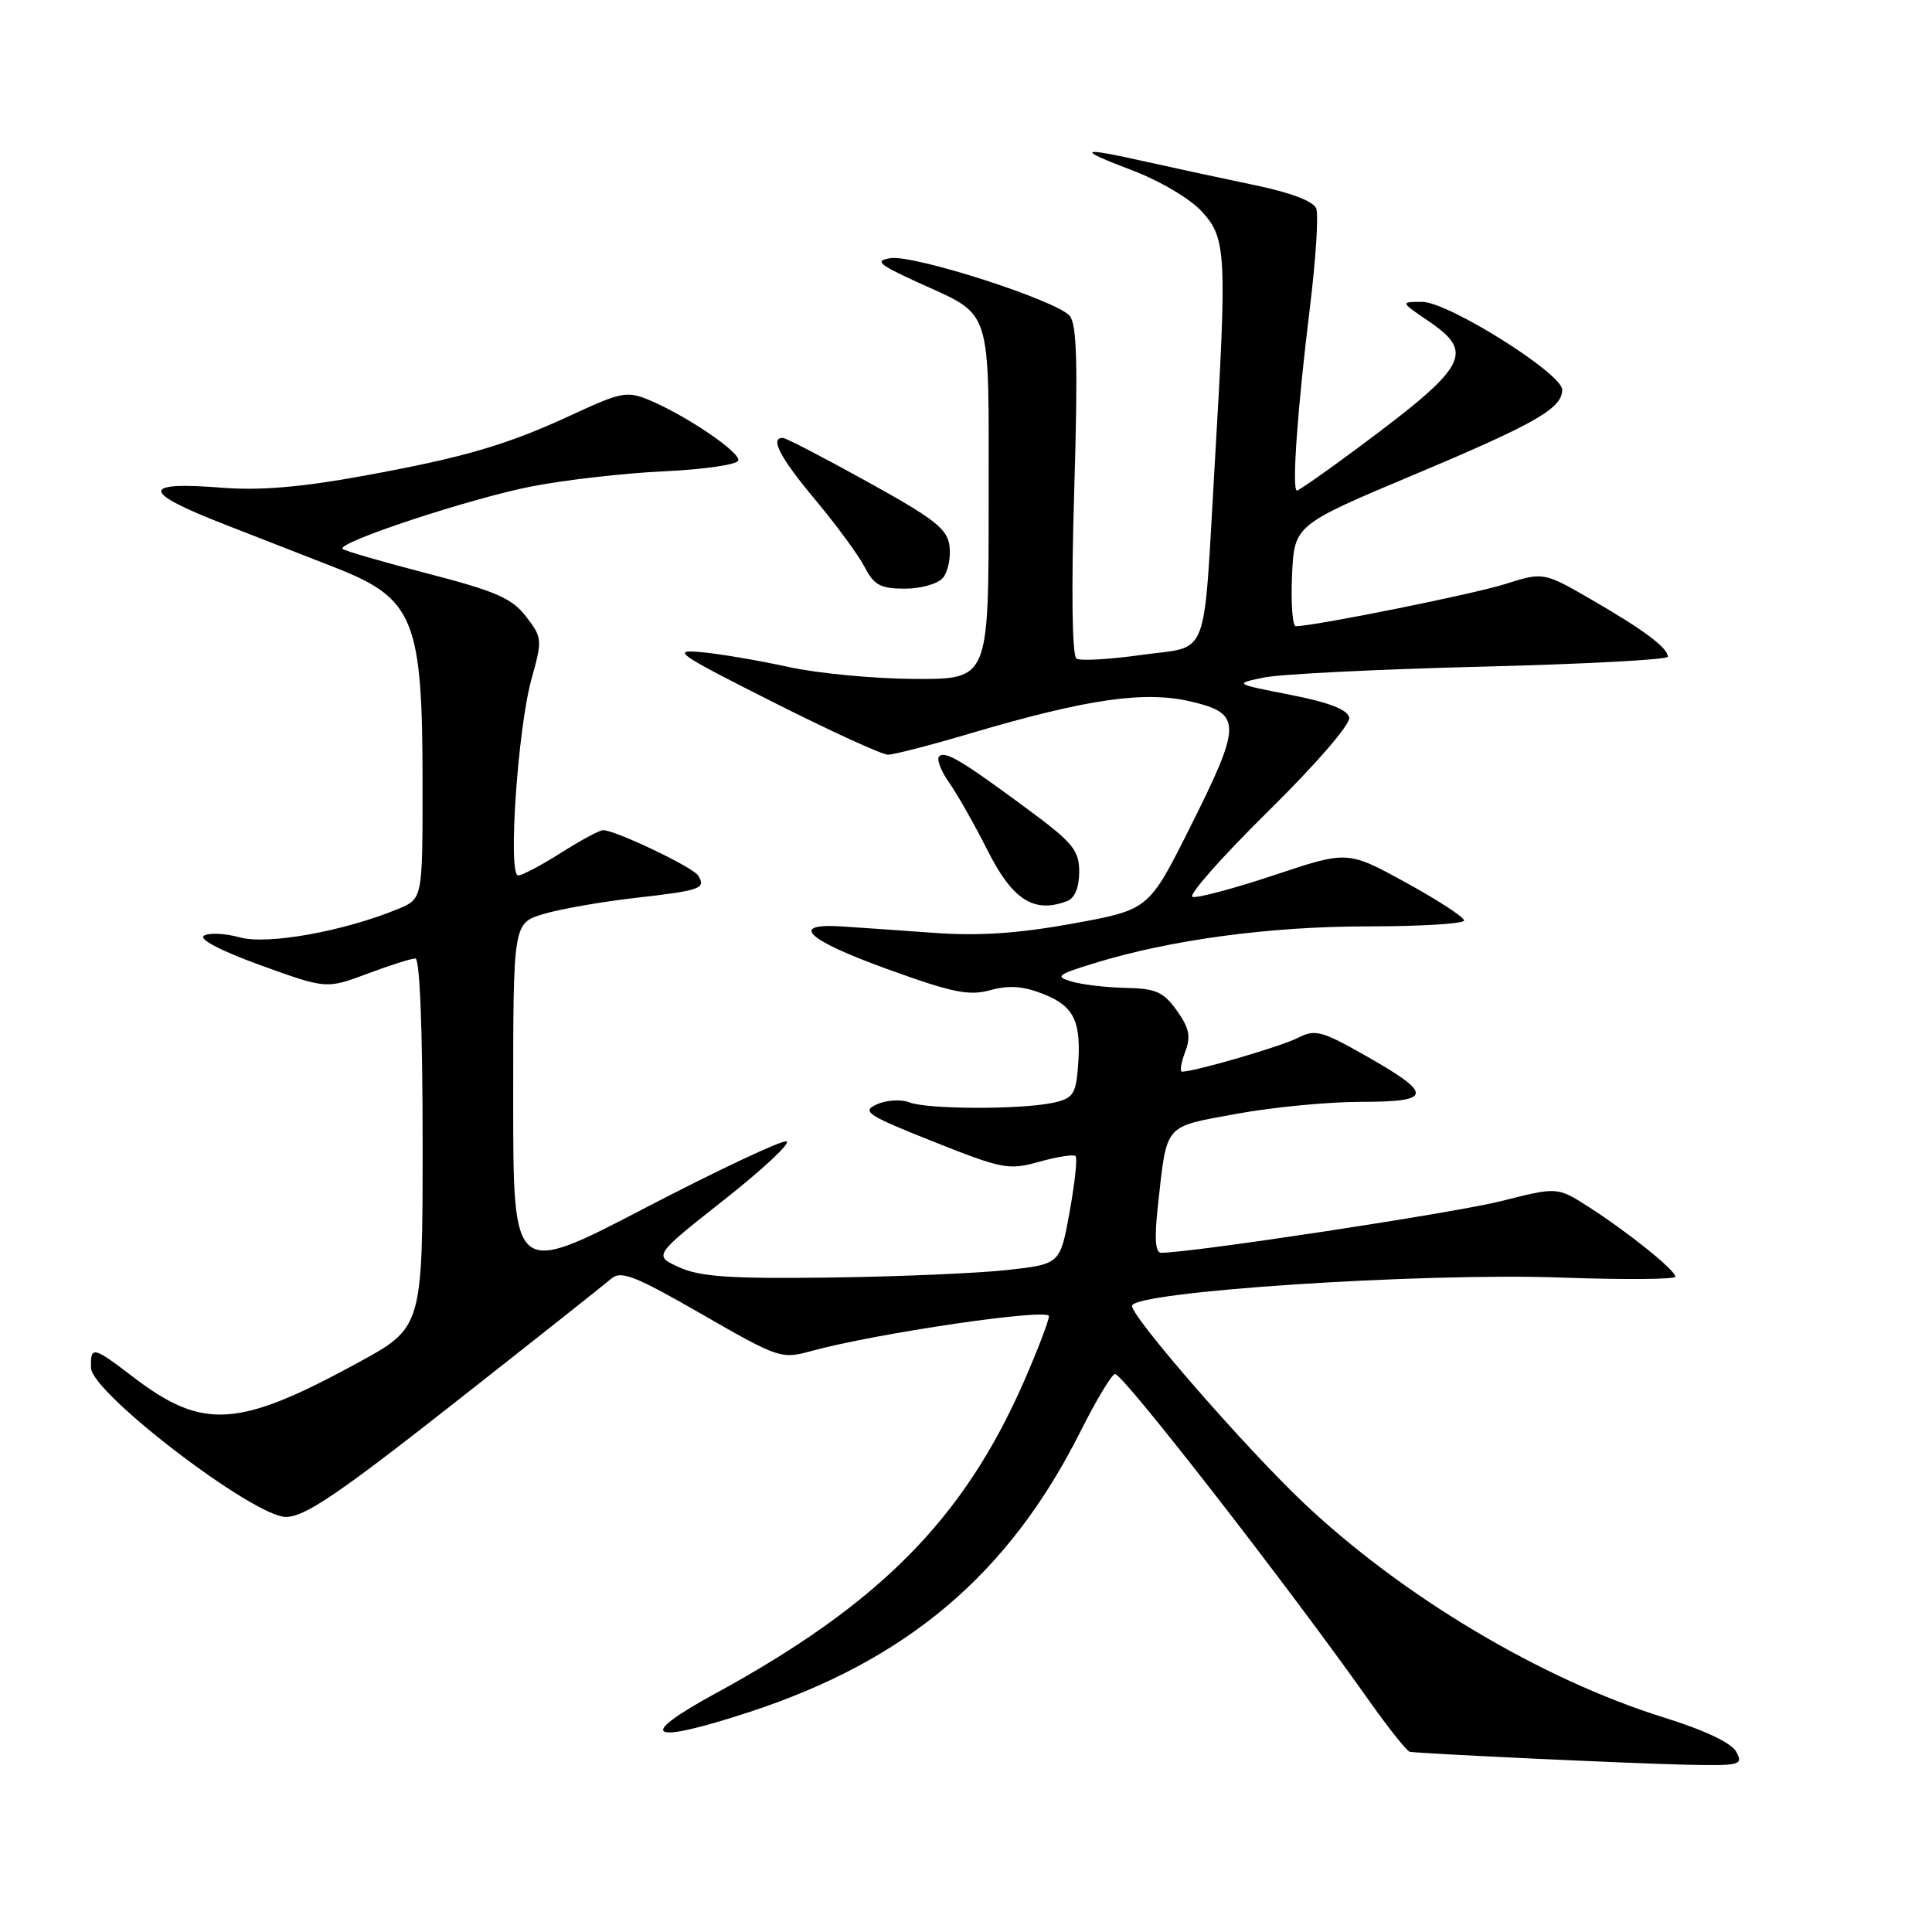 <?xml version="1.0" encoding="UTF-8" standalone="no"?>
<!DOCTYPE svg PUBLIC "-//W3C//DTD SVG 1.1//EN" "http://www.w3.org/Graphics/SVG/1.1/DTD/svg11.dtd" >
<svg xmlns="http://www.w3.org/2000/svg" xmlns:xlink="http://www.w3.org/1999/xlink" version="1.1" viewBox="0 0 256 256">
 <g >
 <path fill="currentColor"
d=" M 230.07 232.13 C 229.44 230.95 225.88 229.26 220.48 227.58 C 204.22 222.51 185.72 211.47 172.60 199.01 C 164.90 191.69 150.00 174.58 150.00 173.04 C 150.00 171.15 188.26 168.62 206.75 169.28 C 215.14 169.58 222.00 169.53 222.00 169.17 C 222.00 168.31 215.69 163.24 210.44 159.88 C 206.35 157.27 206.35 157.27 198.92 159.15 C 192.87 160.69 157.94 166.00 153.85 166.00 C 153.08 166.00 152.95 164.08 153.43 159.75 C 154.65 148.76 154.12 149.37 163.84 147.59 C 168.60 146.71 176.03 146.00 180.33 146.00 C 189.88 146.00 189.97 145.00 180.92 139.87 C 175.10 136.57 174.26 136.35 171.96 137.53 C 169.76 138.66 158.30 142.00 156.63 142.00 C 156.31 142.00 156.49 140.84 157.03 139.41 C 157.82 137.35 157.60 136.25 155.94 133.91 C 154.18 131.44 153.16 130.98 149.18 130.90 C 146.61 130.85 143.38 130.47 142.00 130.06 C 139.76 129.40 140.07 129.15 145.00 127.63 C 155.09 124.52 168.27 122.75 181.25 122.75 C 188.26 122.75 194.00 122.40 194.00 121.97 C 194.00 121.53 190.53 119.27 186.28 116.94 C 178.56 112.71 178.56 112.71 168.84 115.96 C 163.49 117.74 158.62 119.04 158.01 118.84 C 157.41 118.64 161.90 113.56 167.99 107.55 C 174.34 101.30 178.95 95.97 178.78 95.09 C 178.57 94.03 176.13 93.08 170.99 92.07 C 163.50 90.60 163.50 90.60 167.50 89.77 C 169.70 89.32 182.64 88.68 196.25 88.34 C 209.86 88.00 221.00 87.41 221.00 87.02 C 221.00 85.85 217.85 83.49 211.01 79.53 C 204.53 75.78 204.53 75.78 199.41 77.40 C 195.15 78.74 174.35 82.93 171.70 82.98 C 171.27 82.99 171.04 79.98 171.20 76.28 C 171.50 69.57 171.50 69.57 187.39 62.89 C 203.53 56.10 207.00 54.11 207.00 51.64 C 207.00 49.49 191.88 40.00 188.46 40.00 C 185.54 40.00 185.54 40.00 189.27 42.54 C 195.48 46.75 194.49 48.52 179.91 59.36 C 175.74 62.46 172.11 65.00 171.85 65.00 C 171.15 65.00 171.92 54.14 173.56 40.83 C 174.35 34.41 174.73 28.47 174.41 27.63 C 174.04 26.66 171.00 25.51 166.16 24.51 C 161.95 23.63 155.57 22.26 152.00 21.46 C 142.95 19.42 142.45 19.70 150.00 22.56 C 153.67 23.95 157.70 26.33 159.25 28.03 C 162.50 31.58 162.60 33.50 160.96 61.50 C 159.40 88.06 160.39 85.50 151.27 86.78 C 147.04 87.37 143.15 87.60 142.64 87.27 C 142.06 86.92 141.94 78.29 142.34 65.03 C 142.84 48.41 142.70 43.02 141.75 41.86 C 140.06 39.82 121.05 33.70 117.97 34.21 C 115.87 34.55 116.40 35.02 121.47 37.35 C 131.65 42.01 131.00 40.02 131.00 66.65 C 131.00 90.00 131.00 90.00 121.25 89.96 C 115.89 89.94 108.35 89.23 104.50 88.38 C 100.65 87.54 95.47 86.65 93.00 86.42 C 88.86 86.03 89.62 86.57 102.37 93.00 C 110.00 96.85 116.88 100.00 117.65 100.00 C 118.43 100.00 123.44 98.71 128.78 97.12 C 144.08 92.60 151.75 91.50 157.86 92.97 C 164.59 94.58 164.57 95.91 157.61 109.79 C 152.21 120.54 152.21 120.54 142.15 122.38 C 134.92 123.69 129.74 124.04 123.79 123.61 C 119.23 123.28 113.74 122.90 111.59 122.76 C 104.51 122.29 106.82 124.51 117.41 128.35 C 126.18 131.53 128.39 131.99 131.23 131.20 C 133.71 130.52 135.61 130.66 138.32 131.74 C 142.39 133.37 143.33 135.41 142.82 141.59 C 142.54 145.01 142.13 145.57 139.50 146.13 C 135.21 147.04 122.86 147.00 120.50 146.07 C 119.39 145.64 117.47 145.75 116.19 146.33 C 114.11 147.27 114.84 147.75 123.65 151.26 C 132.85 154.92 133.66 155.08 137.73 153.93 C 140.11 153.27 142.27 152.93 142.52 153.19 C 142.78 153.44 142.42 156.77 141.73 160.58 C 140.48 167.50 140.48 167.50 133.49 168.28 C 129.64 168.71 119.08 169.16 110.00 169.28 C 96.85 169.46 92.80 169.18 90.04 167.94 C 86.57 166.38 86.57 166.38 95.94 158.99 C 101.09 154.93 104.82 151.44 104.22 151.24 C 103.62 151.04 95.23 154.99 85.56 160.02 C 68.00 169.17 68.00 169.17 68.00 145.74 C 68.00 122.32 68.00 122.32 72.02 121.11 C 74.23 120.45 79.69 119.49 84.16 118.98 C 92.87 117.99 93.57 117.74 92.51 116.01 C 91.83 114.91 81.54 110.00 79.91 110.00 C 79.45 110.00 76.94 111.35 74.34 113.00 C 71.74 114.65 69.18 116.00 68.66 116.00 C 67.28 116.00 68.60 96.60 70.41 90.04 C 71.88 84.75 71.86 84.49 69.70 81.69 C 67.85 79.28 65.68 78.33 56.67 76.00 C 50.73 74.46 45.65 72.99 45.40 72.73 C 44.56 71.90 62.31 66.04 70.50 64.44 C 74.90 63.59 82.77 62.69 88.00 62.45 C 93.22 62.21 97.64 61.57 97.82 61.03 C 98.18 59.97 90.86 55.01 85.91 52.96 C 83.13 51.81 82.20 51.99 76.17 54.79 C 67.24 58.95 61.67 60.59 48.00 63.08 C 39.95 64.55 34.40 65.02 29.50 64.63 C 18.59 63.76 18.65 65.16 29.72 69.47 C 35.10 71.56 41.75 74.16 44.50 75.24 C 54.88 79.33 55.99 82.08 55.99 103.80 C 56.00 119.10 56.00 119.10 52.75 120.44 C 45.55 123.41 35.46 125.22 31.79 124.21 C 29.84 123.67 27.70 123.57 27.03 123.98 C 26.29 124.44 29.25 125.99 34.52 127.90 C 43.25 131.05 43.25 131.05 48.66 129.03 C 51.64 127.91 54.51 127.00 55.04 127.00 C 55.63 127.00 56.00 136.45 56.00 151.45 C 56.00 175.90 56.00 175.90 47.39 180.59 C 31.54 189.23 26.89 189.52 17.63 182.45 C 12.31 178.38 11.98 178.31 12.06 181.25 C 12.14 184.59 33.61 201.00 37.89 201.00 C 40.38 201.00 44.83 197.98 60.25 185.86 C 70.84 177.54 80.18 170.14 81.01 169.42 C 82.29 168.32 84.15 169.05 92.98 174.13 C 103.15 179.98 103.53 180.11 107.46 179.03 C 116.04 176.67 139.00 173.30 138.99 174.40 C 138.98 175.01 137.50 178.88 135.70 183.00 C 127.73 201.23 116.56 212.53 94.75 224.42 C 84.07 230.24 85.98 231.22 99.39 226.82 C 120.20 219.98 133.66 208.58 143.13 189.75 C 145.27 185.49 147.35 182.03 147.76 182.06 C 148.90 182.15 170.76 210.27 181.34 225.25 C 183.96 228.96 186.42 232.05 186.80 232.12 C 188.24 232.37 215.79 233.66 223.29 233.83 C 230.61 233.99 231.01 233.89 230.07 232.13 Z  M 141.42 119.39 C 142.41 119.01 143.00 117.58 143.00 115.53 C 143.00 112.67 142.18 111.67 136.25 107.28 C 127.42 100.75 125.23 99.44 124.44 100.23 C 124.08 100.59 124.67 102.15 125.76 103.69 C 126.85 105.24 129.14 109.28 130.85 112.67 C 134.16 119.26 137.02 121.08 141.42 119.39 Z  M 124.95 76.56 C 125.61 75.77 126.00 73.90 125.82 72.40 C 125.55 70.09 123.92 68.81 115.00 63.87 C 109.22 60.67 104.16 58.04 103.75 58.03 C 101.96 57.97 103.34 60.62 108.05 66.25 C 110.83 69.58 113.77 73.58 114.58 75.15 C 115.81 77.54 116.68 78.00 119.90 78.00 C 122.04 78.00 124.29 77.36 124.95 76.56 Z "/>
</g>
</svg>